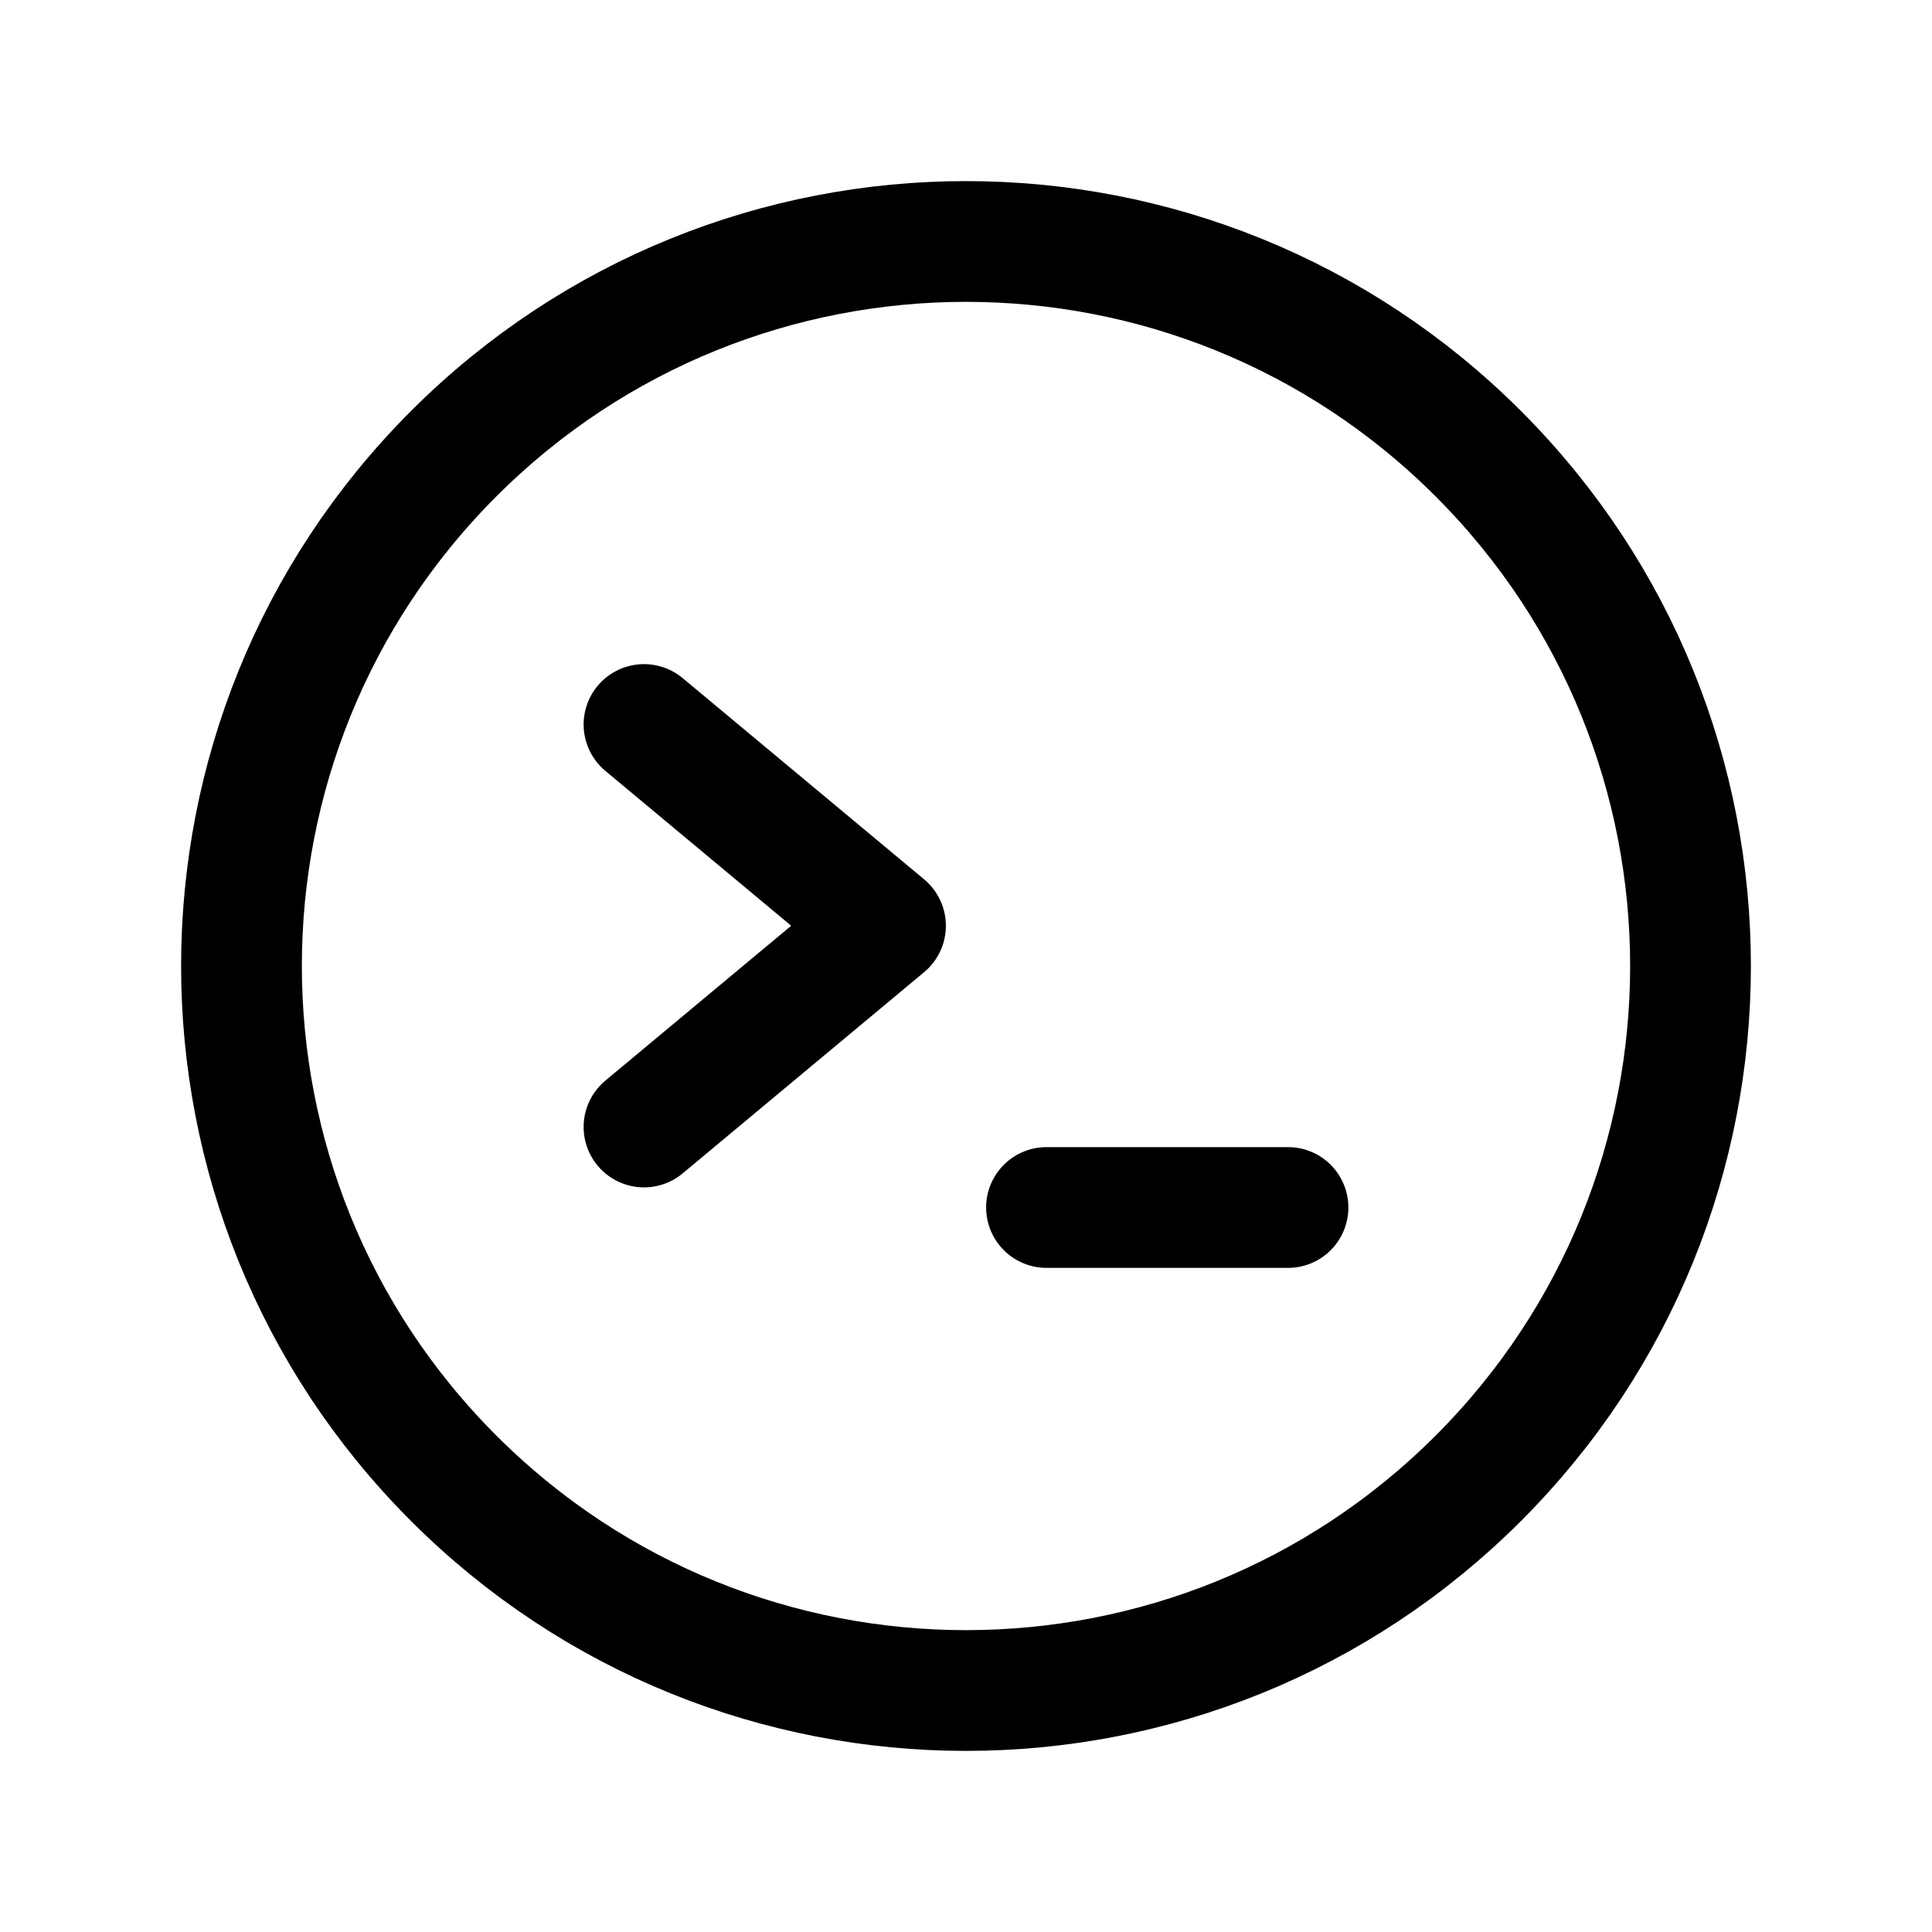 <svg viewBox="0 0 24 24" fill="none" xmlns="http://www.w3.org/2000/svg">
<path d="M13 15H16" stroke="currentColor" stroke-width="1.5" stroke-linecap="round" stroke-linejoin="round"/>
<path d="M8 9L11 11.5L8 14" stroke="currentColor" stroke-width="1.5" stroke-linecap="round" stroke-linejoin="round"/>
<path d="M18.364 5.636C21.879 9.151 21.879 14.849 18.364 18.364C14.849 21.879 9.151 21.879 5.636 18.364C2.121 14.849 2.121 9.151 5.636 5.636C9.151 2.121 14.849 2.121 18.364 5.636" stroke="currentColor" stroke-width="1.5" stroke-linecap="round" stroke-linejoin="round"/>
</svg>
